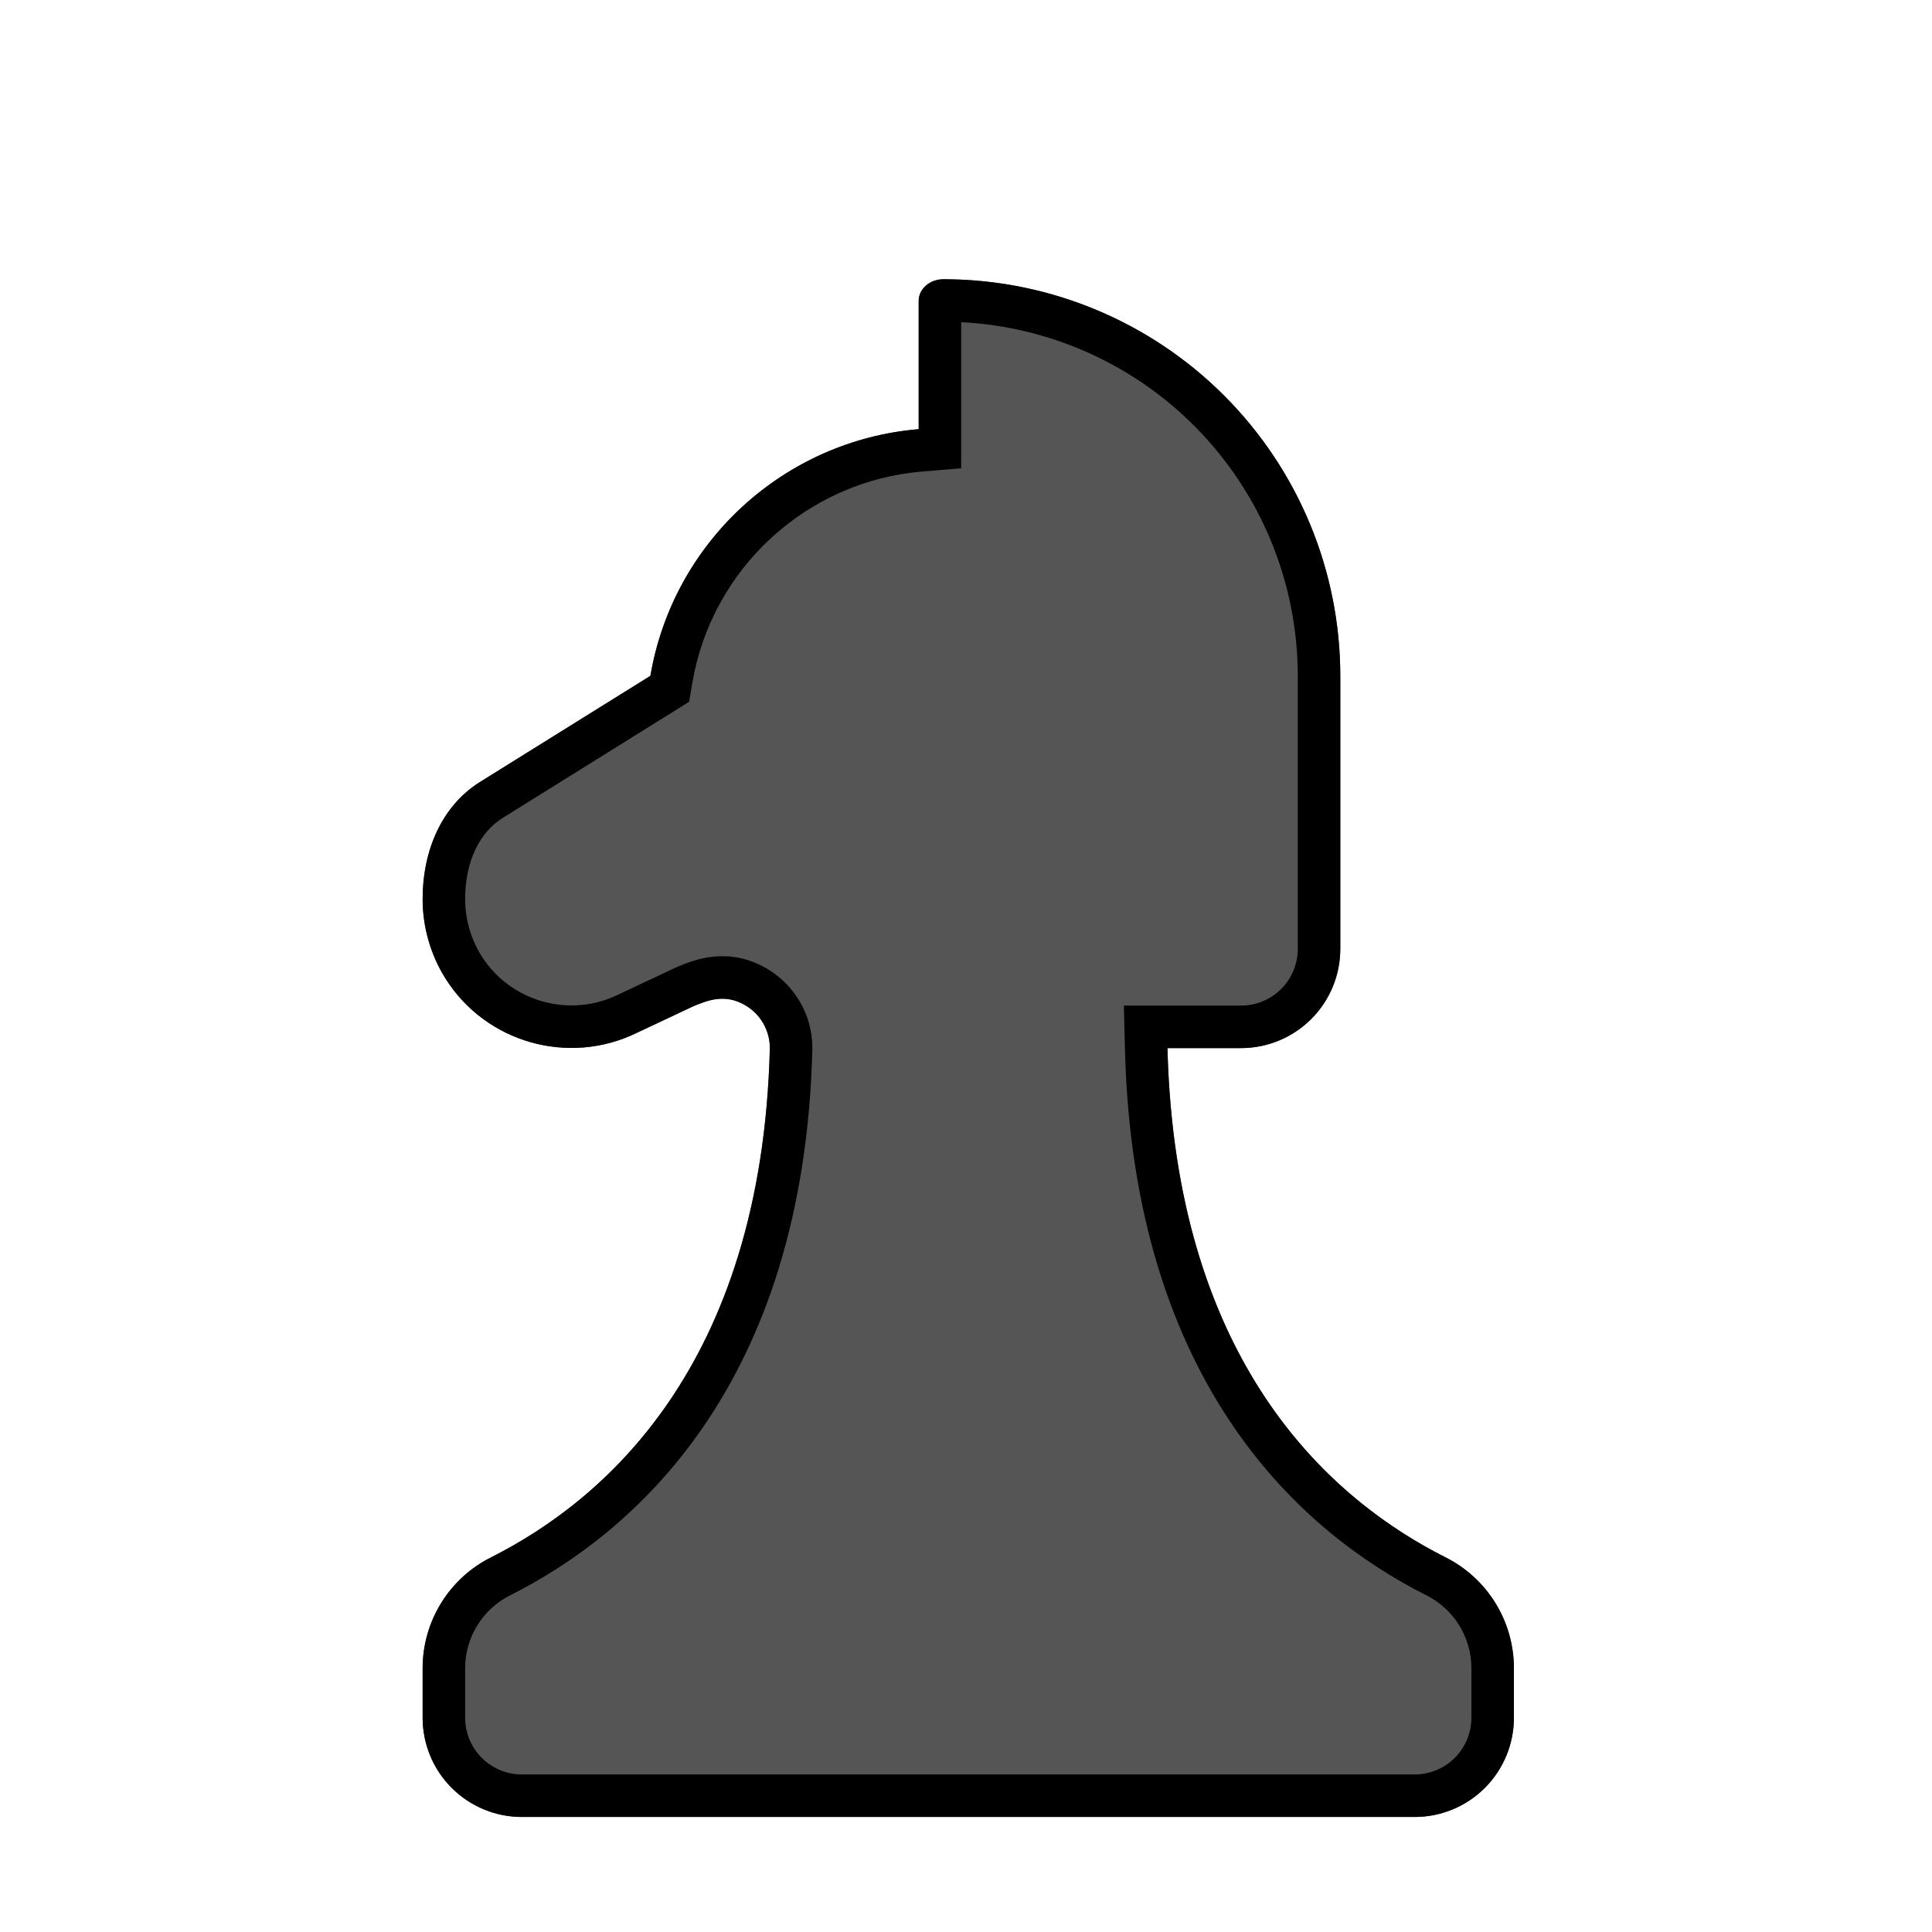 <svg width="256" height="256" viewBox="0 0 256 256" fill="none" xmlns="http://www.w3.org/2000/svg">
<path fill-rule="evenodd" clip-rule="evenodd" d="M125.015 37C123.194 37 121.729 38.282 121.729 39.876V56.867C103.906 58.351 89.201 71.786 86.181 89.55L63.593 103.62C58.591 106.759 56 112.588 56 119.16C56 122.828 57.052 126.534 59.049 129.693C64.415 138.186 75.378 141.257 84.37 136.863L91.913 133.314C93.907 132.488 96.096 131.668 98.723 133.186C100.761 134.363 102.01 136.526 102.01 138.88C100.943 181.326 79.659 198.963 65.179 206.299C59.566 209.057 56 214.785 56 221.041V227.613C56 231.098 57.386 234.443 59.851 236.908C62.316 239.372 65.661 240.759 69.146 240.759H187.457C190.941 240.759 194.286 239.373 196.751 236.908C199.216 234.443 200.602 231.098 200.602 227.613V221.041C200.602 214.785 197.037 209.057 191.424 206.297C176.943 198.963 155.763 181.325 154.695 138.879H164.452C167.936 138.879 171.281 137.492 173.746 135.028C176.211 132.563 177.597 129.218 177.597 125.733V89.583C177.597 75.639 172.053 62.266 162.192 52.405C152.333 42.544 138.96 37 125.015 37L125.015 37Z" fill="#555555"/>
<path fill-rule="evenodd" clip-rule="evenodd" d="M125.015 37C124.824 37 124.637 37.014 124.456 37.041C122.903 37.272 121.729 38.449 121.729 39.876V56.867C103.906 58.351 89.201 71.786 86.181 89.55L63.593 103.62C58.591 106.759 56 112.588 56 119.16C56 122.828 57.052 126.534 59.049 129.693C64.415 138.186 75.378 141.257 84.37 136.863L91.913 133.314C93.907 132.488 96.096 131.668 98.723 133.186C100.761 134.363 102.01 136.526 102.01 138.88C100.943 181.326 79.659 198.963 65.179 206.299C59.566 209.057 56 214.785 56 221.041V227.613C56 231.098 57.386 234.443 59.851 236.908C62.316 239.372 65.661 240.759 69.146 240.759H187.457C190.941 240.759 194.286 239.373 196.751 236.908C199.216 234.443 200.602 231.098 200.602 227.613V221.041C200.602 214.785 197.037 209.057 191.424 206.297C177.601 199.296 157.674 182.907 154.963 144.513C154.834 142.685 154.744 140.808 154.695 138.879H164.452C167.936 138.879 171.281 137.492 173.746 135.028C176.211 132.563 177.597 129.218 177.597 125.733V89.583C177.597 75.639 172.053 62.266 162.192 52.405C152.466 42.678 139.32 37.15 125.578 37.003C125.391 37.001 125.203 37 125.015 37ZM127.362 42.693V62.051L122.196 62.481C106.934 63.752 94.323 75.268 91.735 90.495L91.31 92.993L66.587 108.393C66.585 108.394 66.583 108.395 66.581 108.397C63.641 110.245 61.634 113.983 61.634 119.16C61.634 121.774 62.39 124.434 63.811 126.683L63.811 126.684C67.636 132.736 75.476 134.939 81.897 131.801L81.934 131.783L89.634 128.16L89.805 128.089C91.898 127.222 96.418 125.348 101.541 128.307M127.362 42.693C138.957 43.273 149.96 48.139 158.208 56.389C167.013 65.194 171.963 77.135 171.963 89.583V125.733C171.963 127.722 171.171 129.635 169.762 131.044C168.353 132.453 166.441 133.245 164.452 133.245H148.918L149.063 139.021C149.621 161.204 155.46 177.303 163.373 188.926C171.265 200.519 180.998 207.332 188.878 211.323L188.908 211.338L188.938 211.353C192.623 213.165 194.968 216.931 194.968 221.041V227.613C194.968 229.602 194.176 231.515 192.767 232.924C191.358 234.333 189.446 235.125 187.457 235.125H69.146C67.157 235.125 65.244 234.333 63.835 232.924C62.426 231.515 61.634 229.603 61.634 227.613V221.041C61.634 216.931 63.979 213.165 67.663 211.355L67.694 211.34L67.725 211.325C75.598 207.336 85.356 200.525 93.276 188.934C101.217 177.312 107.084 161.211 107.642 139.022L107.644 138.951V138.88C107.644 134.514 105.323 130.492 101.542 128.308" fill="black"/>
</svg>
